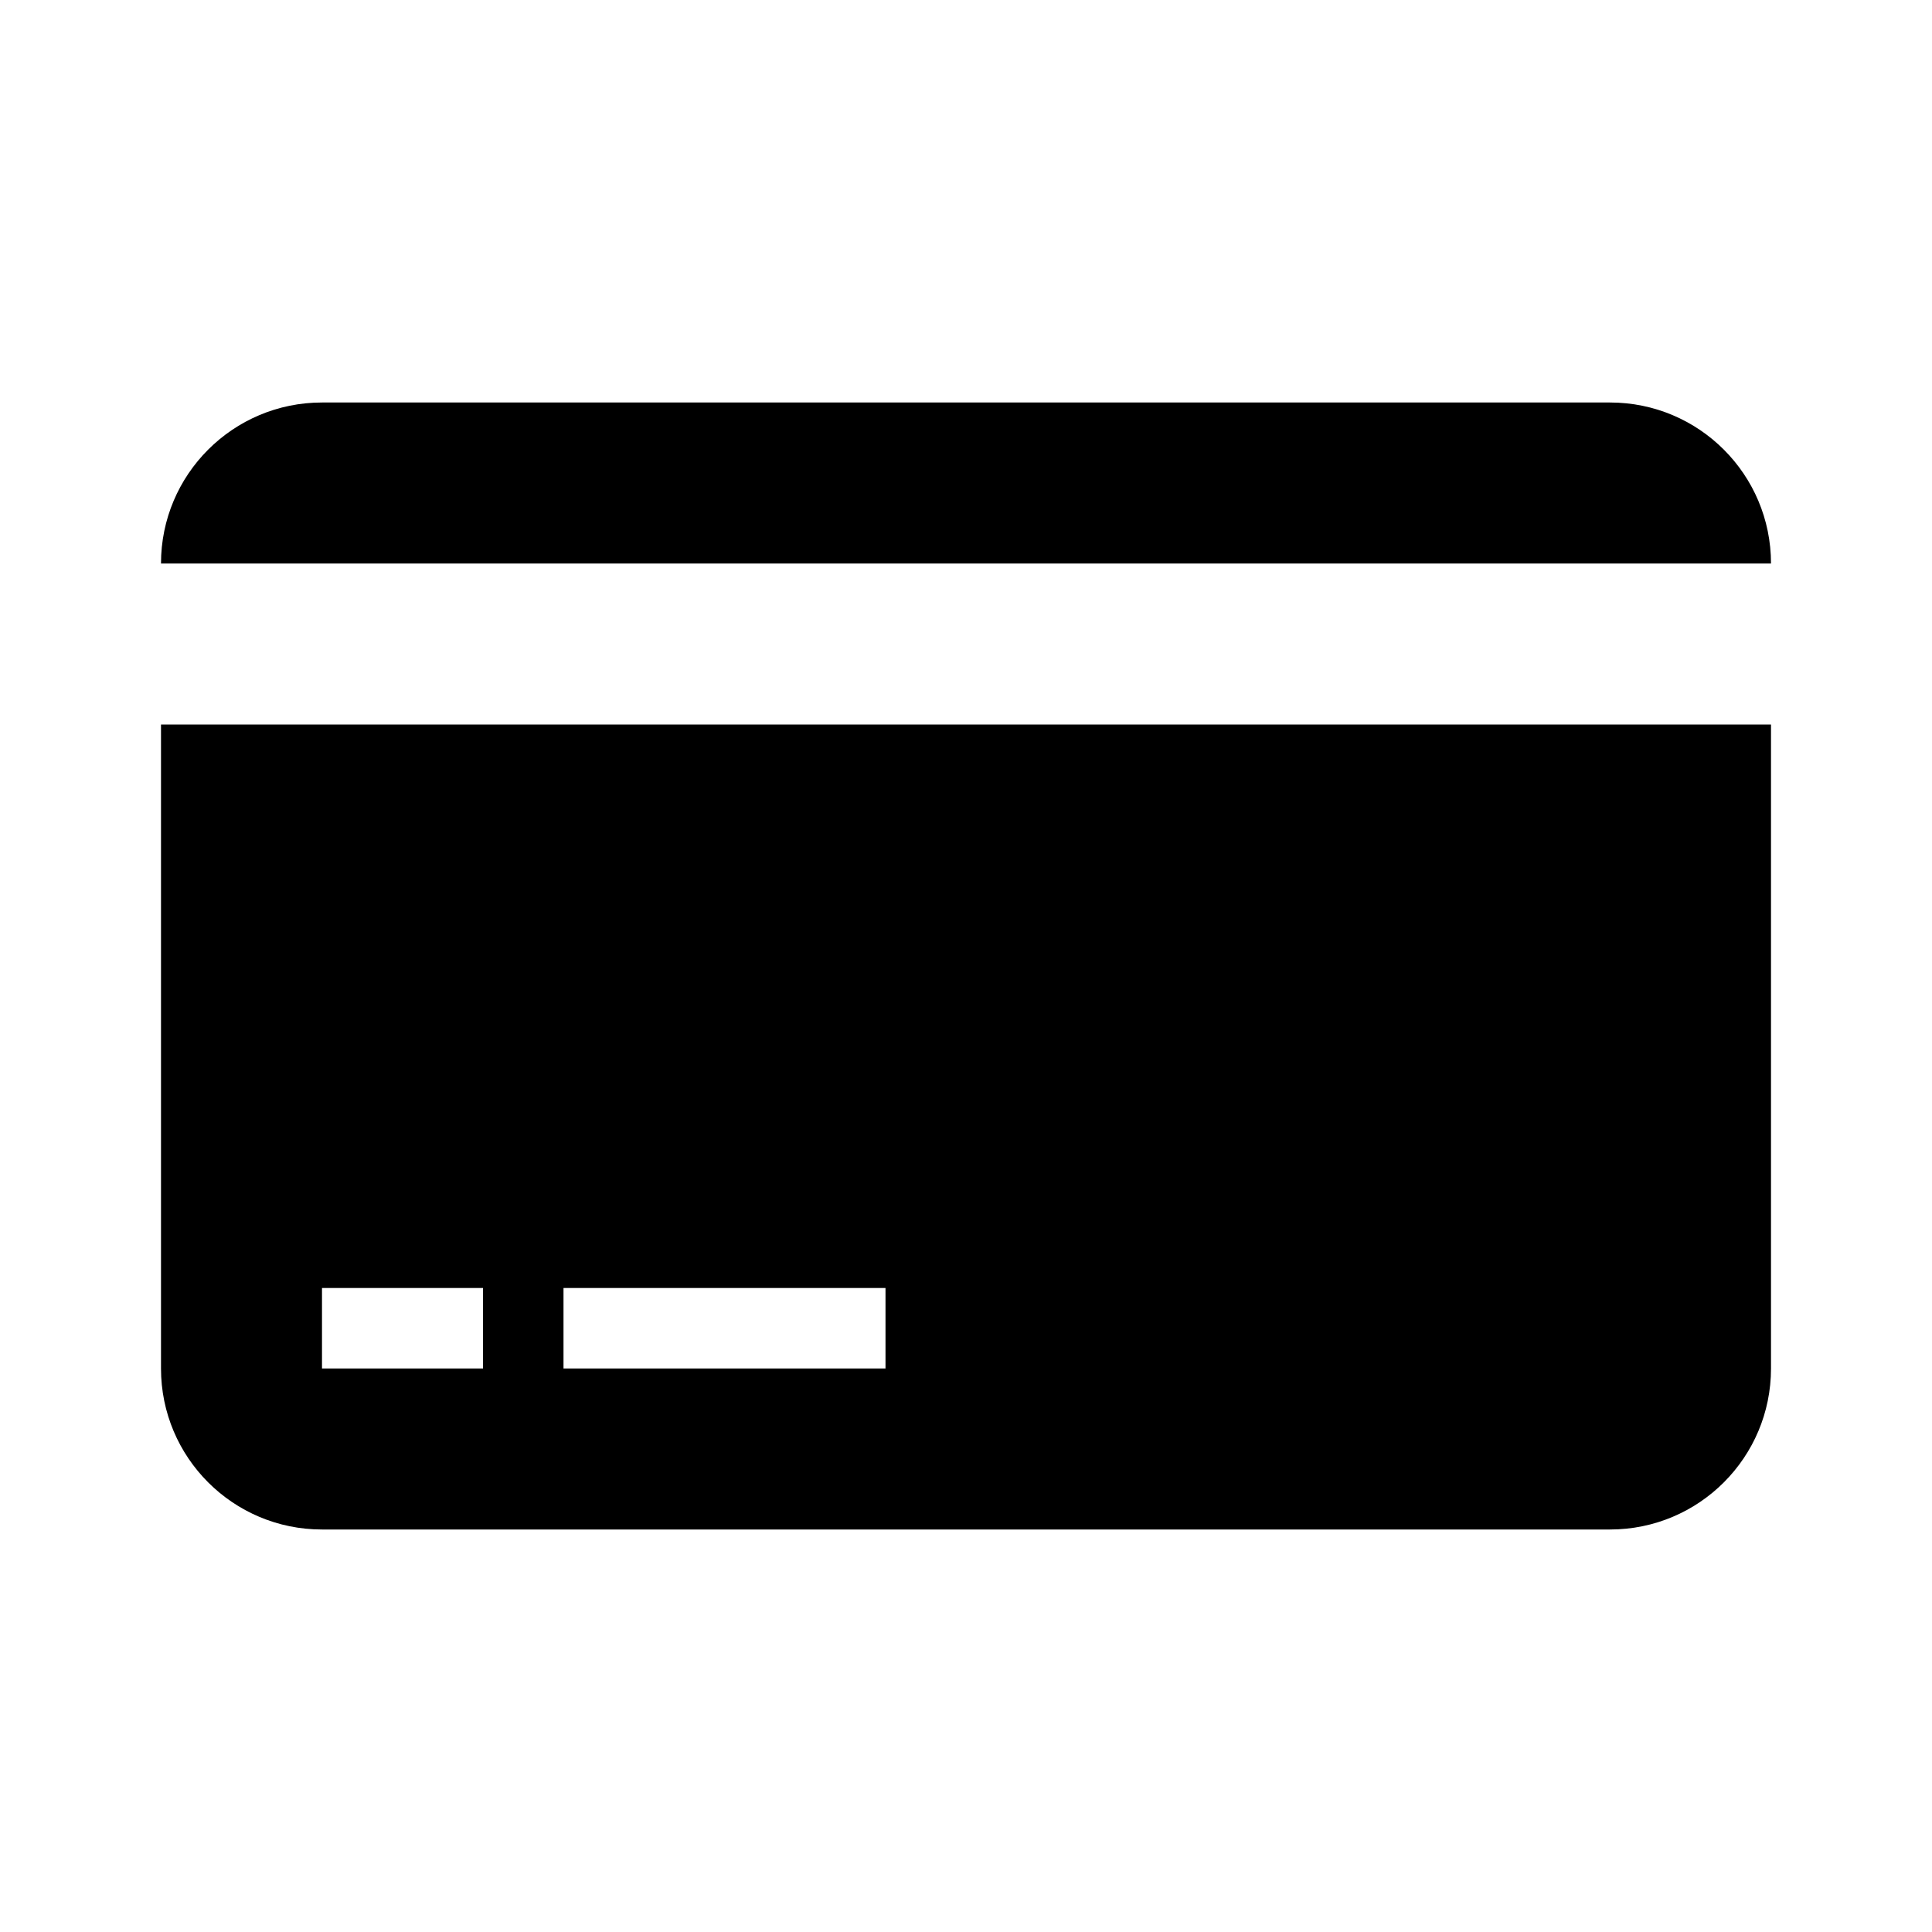 <svg width="24" height="24" viewBox="0 0 24 24" fill="none" xmlns="http://www.w3.org/2000/svg">
<path fill-rule="evenodd" clip-rule="evenodd" d="M22 17C22 18.105 21.105 19 20 19H4C2.895 19 2 18.105 2 17V9H22V17ZM4 17H6V16H4V17ZM7 17H11V16H7V17Z" fill="black"/>
<path d="M20 5C21.105 5 22 5.895 22 7H2C2 5.895 2.895 5 4 5H20Z" fill="black"/>
</svg>
